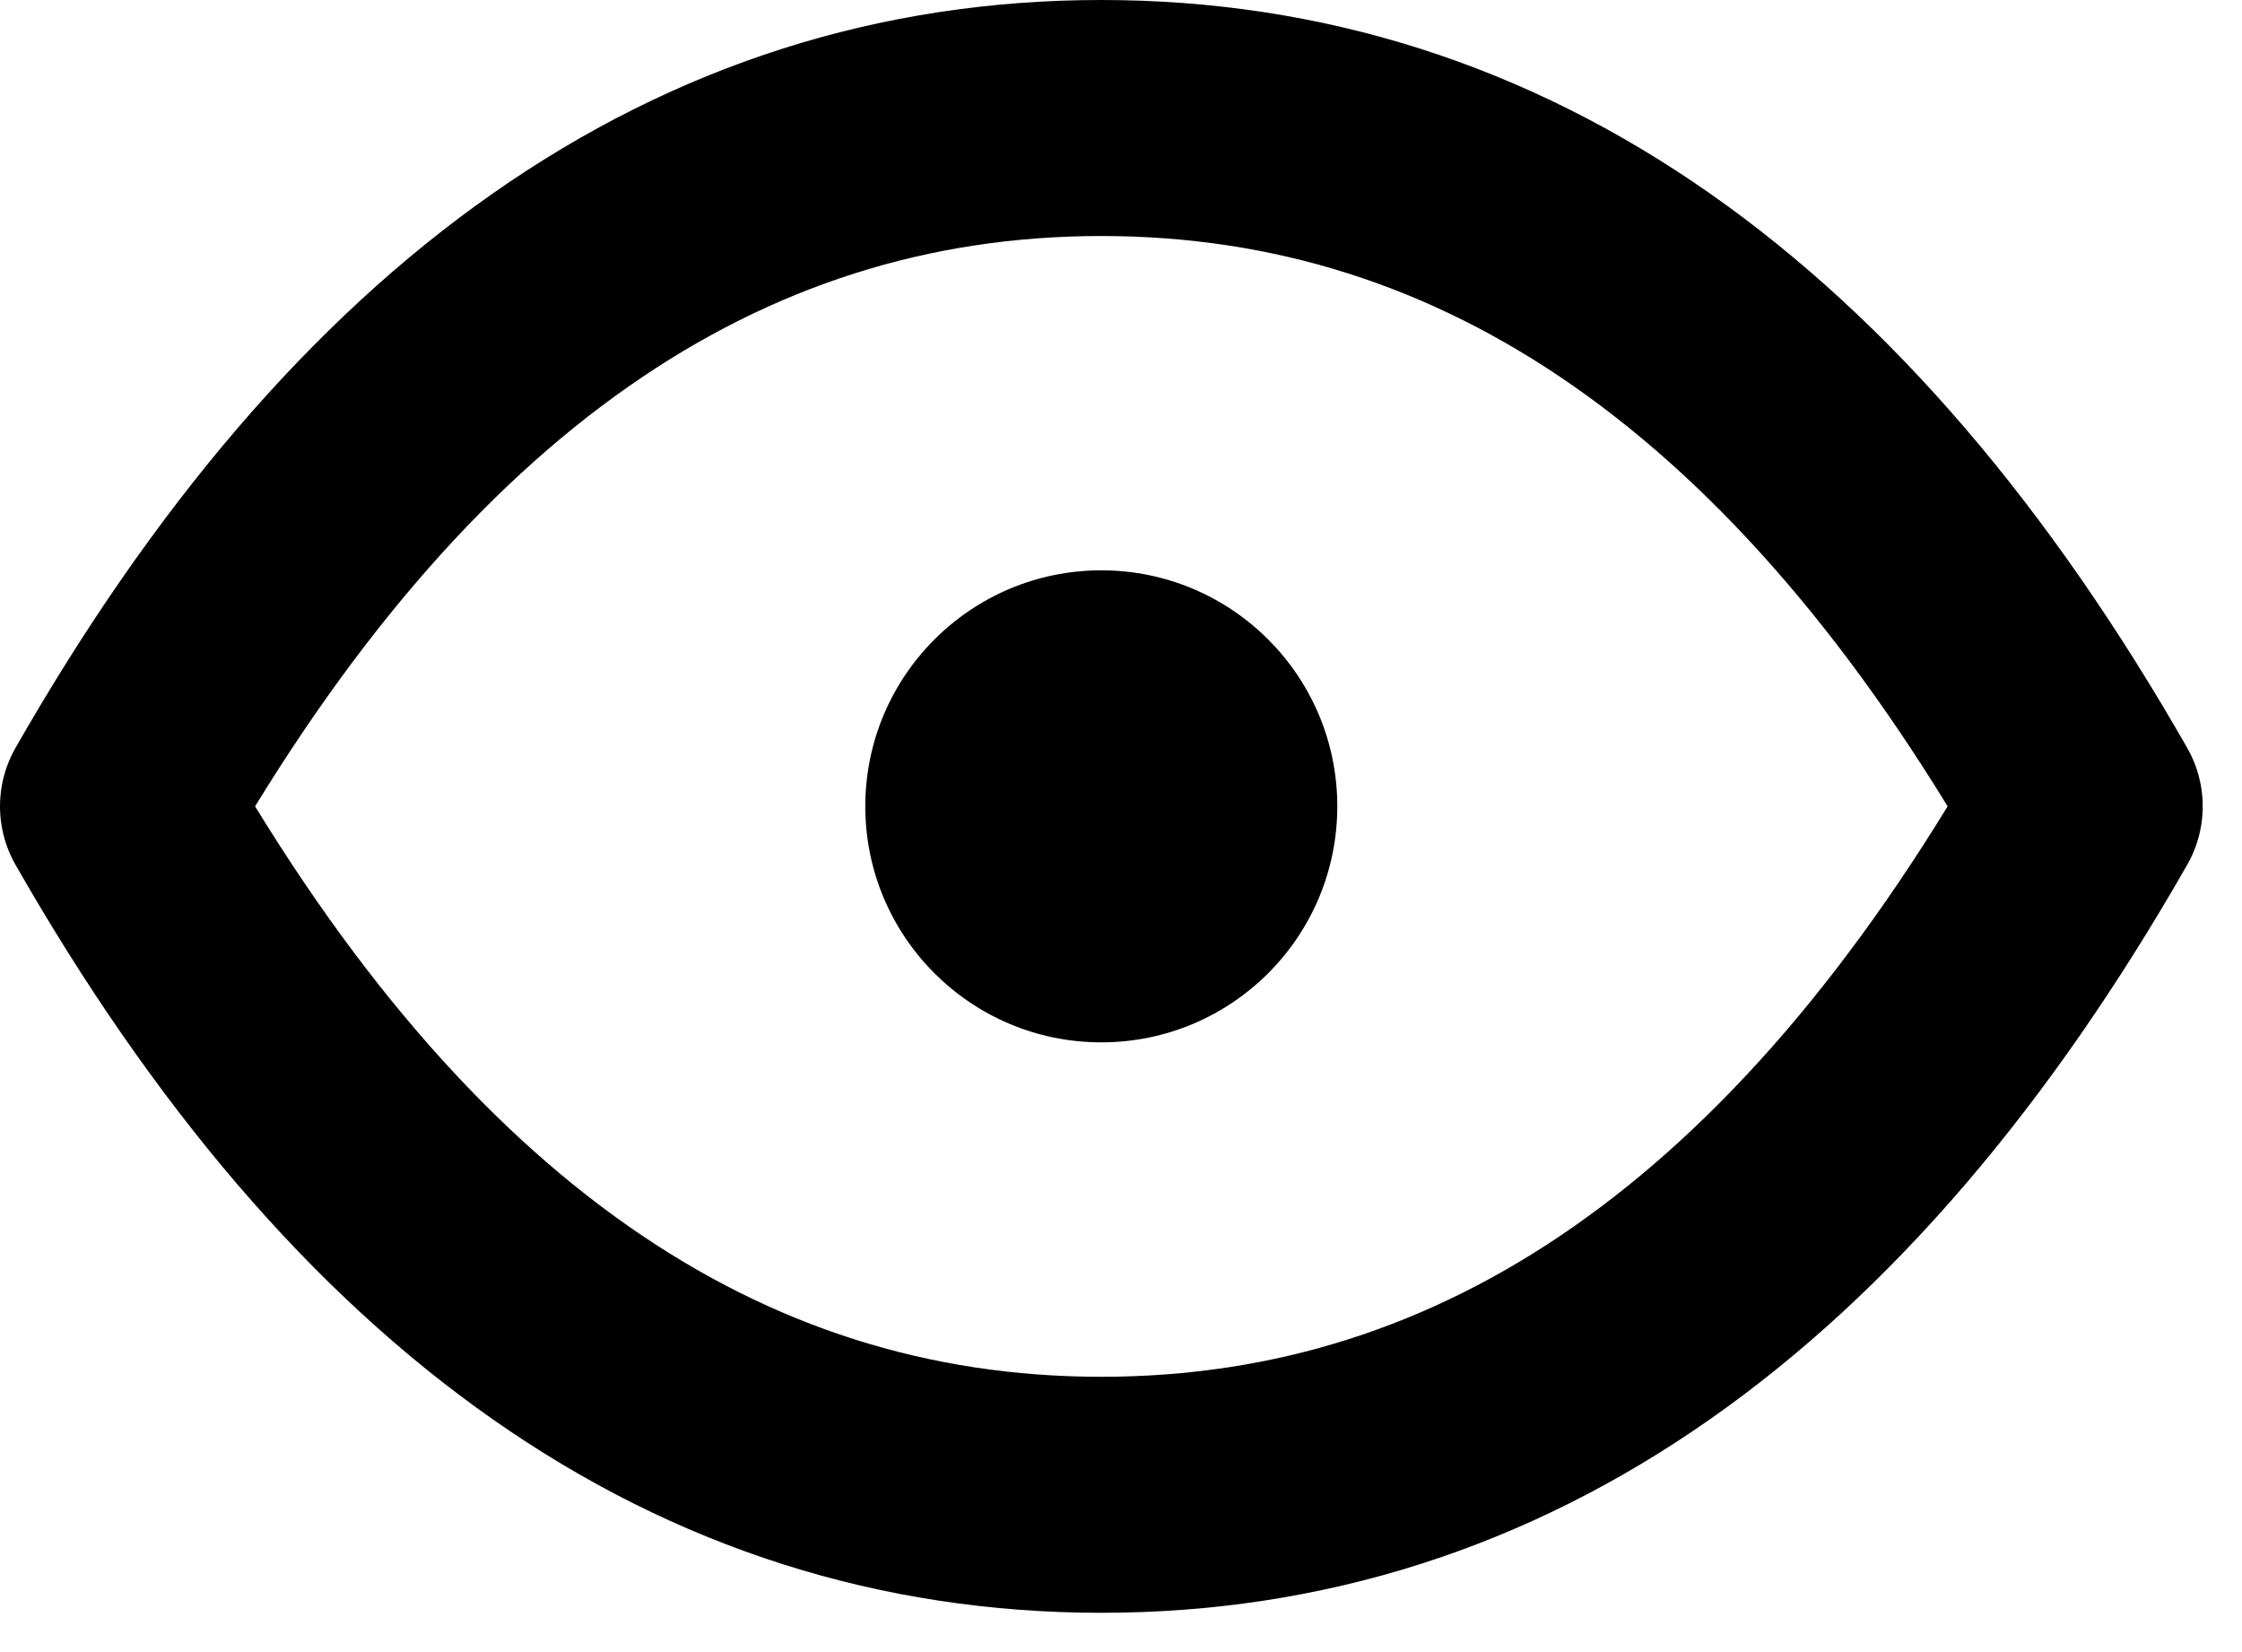 <svg width="19" height="14" viewBox="0 0 19 14" fill="none" xmlns="http://www.w3.org/2000/svg">
<path d="M9.333 8.833C10.438 8.833 11.333 7.938 11.333 6.833C11.333 5.729 10.438 4.833 9.333 4.833C8.229 4.833 7.333 5.729 7.333 6.833C7.333 7.938 8.229 8.833 9.333 8.833Z" fill="black"/>
<path d="M17.667 6.833C15.444 10.723 12.667 12.667 9.333 12.667C6 12.667 3.223 10.723 1 6.833C3.223 2.944 6 1 9.333 1C12.667 1 15.444 2.944 17.667 6.833Z" stroke="black" stroke-width="2" stroke-linecap="round" stroke-linejoin="round"/>
</svg>
